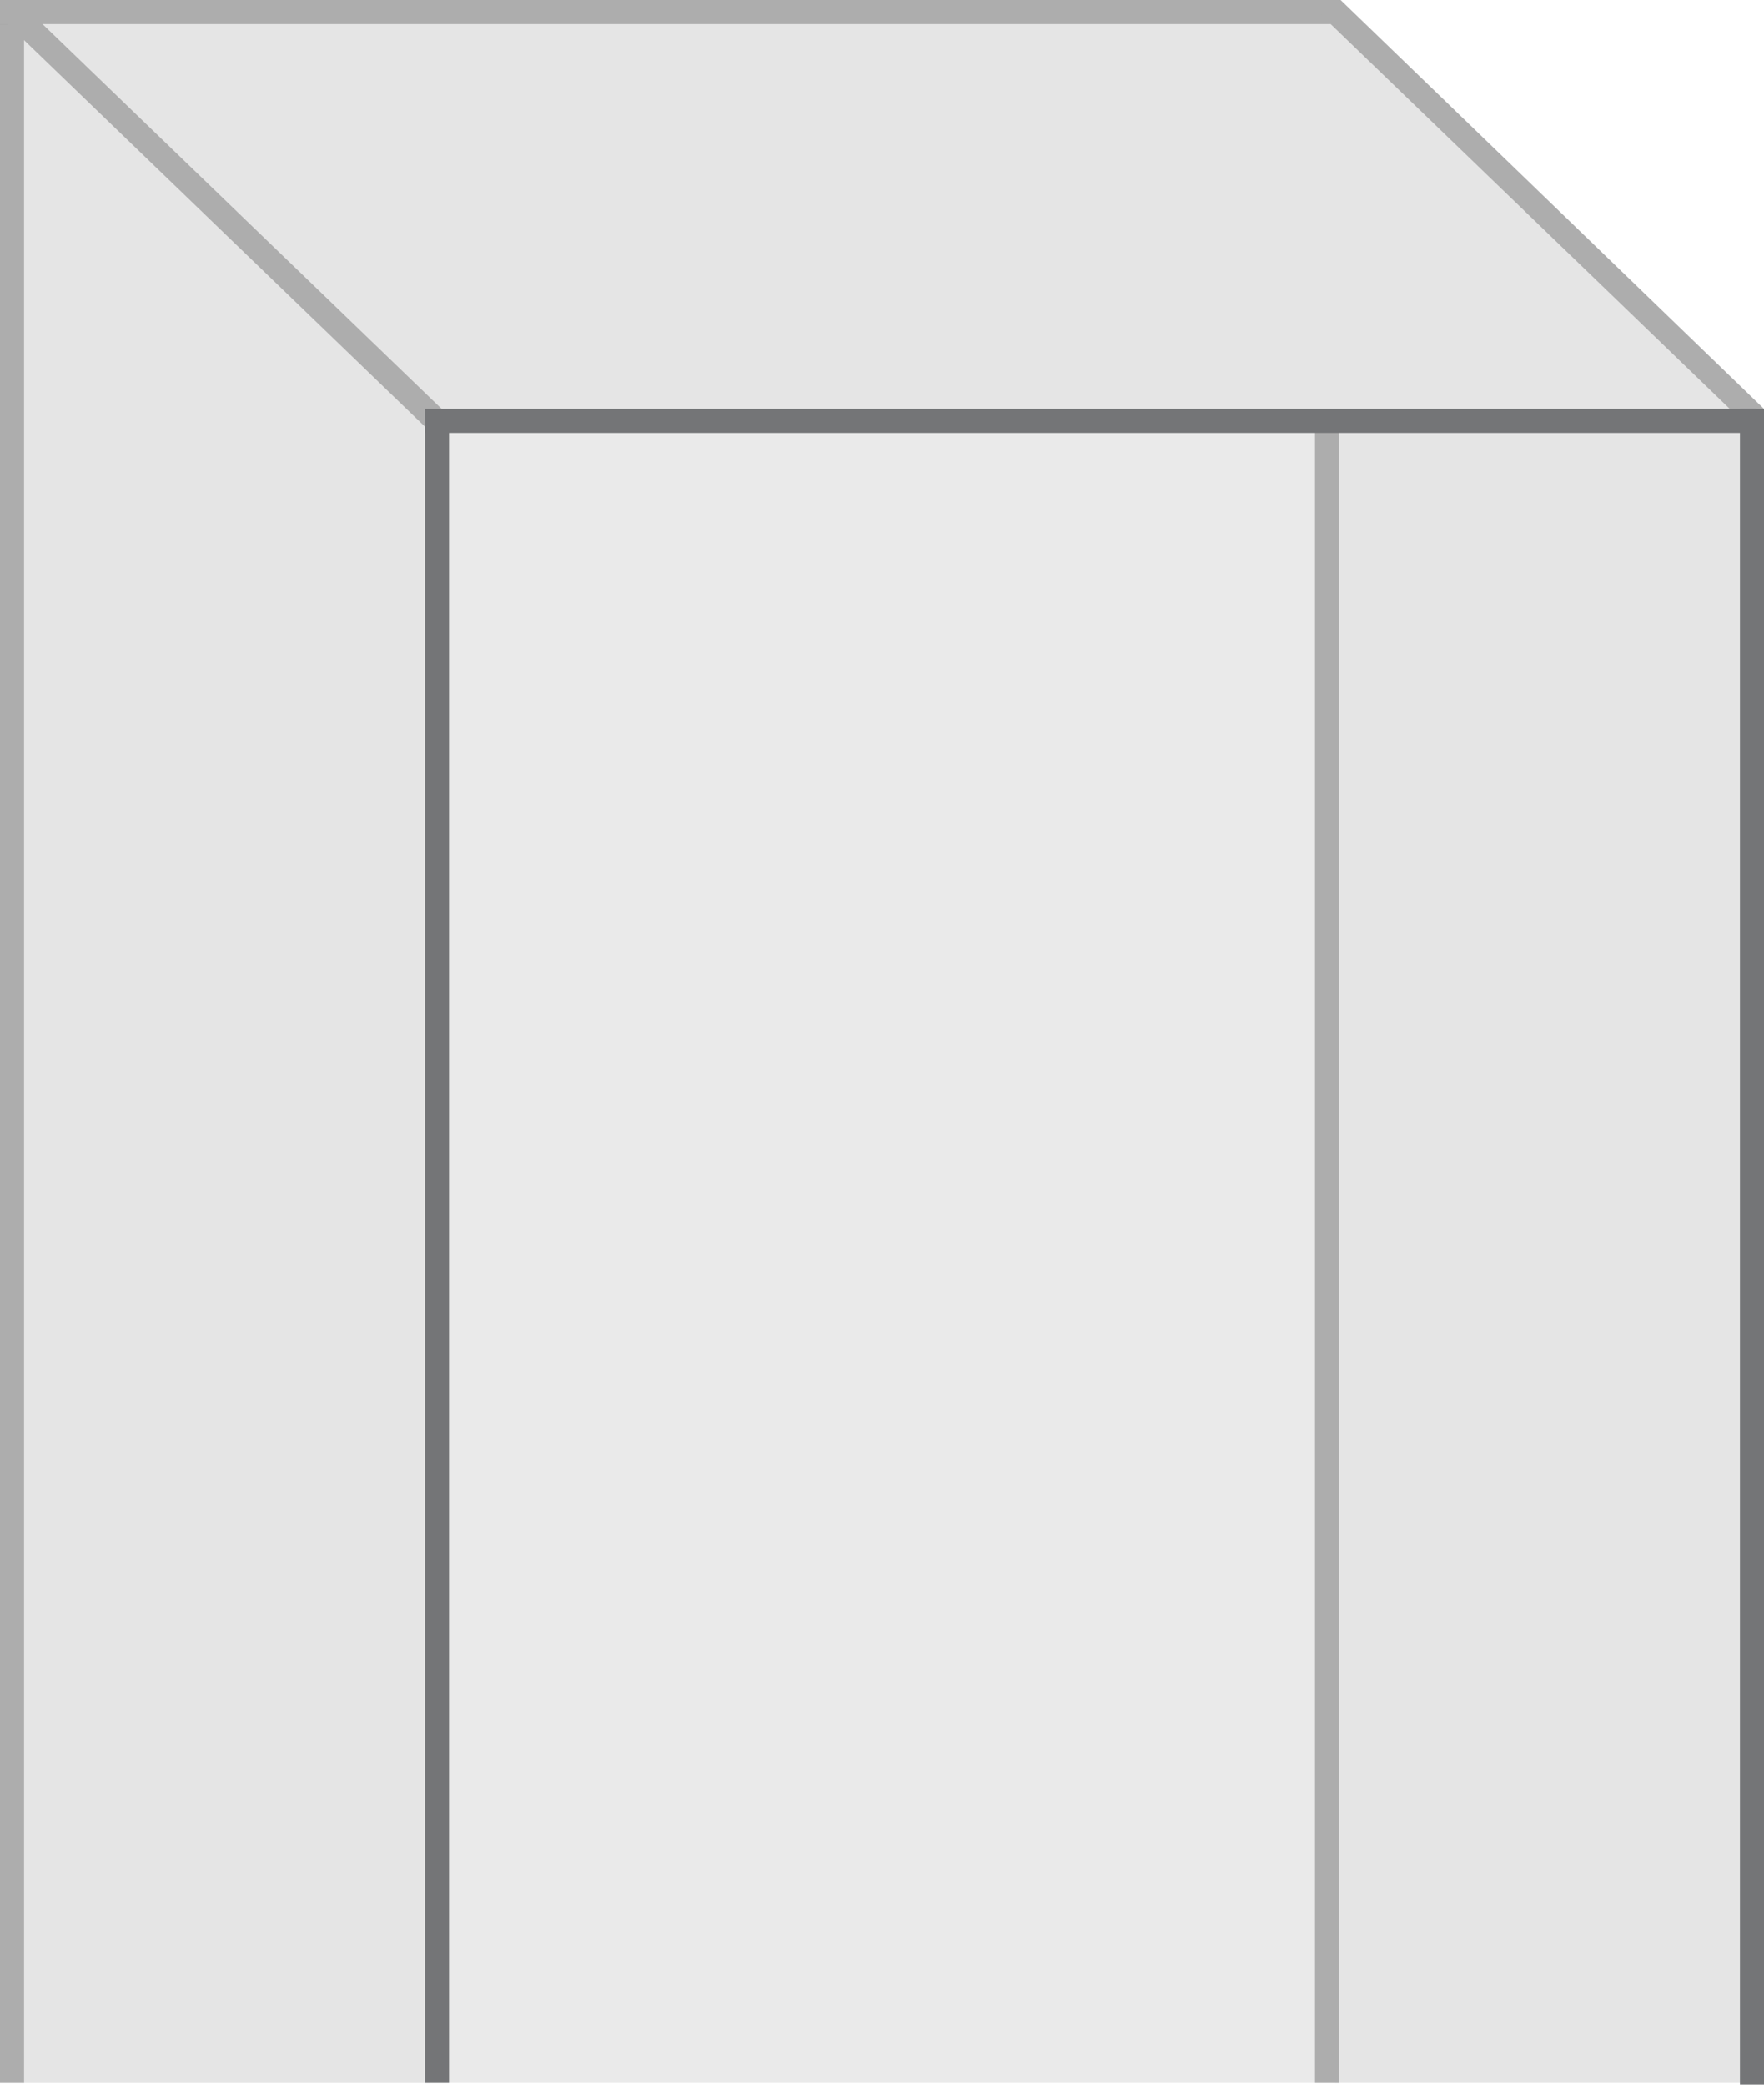 <svg version="1.1" id="图层_1" xmlns="http://www.w3.org/2000/svg" x="0" y="0" width="220" height="260" xml:space="preserve"><style>.st1{fill:#e5e5e5}.st2{fill:#adadad}.st3{fill:#747577}</style><path d="M2.8 259.8H167V0H2.8v259.8z" fill="#eaeaea"/><path class="st1" d="M0 259.8V0l53.6 53.6v206.2zM166.5 0L220 53.6v206.2h-53.5z"/><path class="st2" d="M0 0h3v259.8H0zm164 0h3v259.8h-3z"/><path class="st3" d="M53 51h3v208.8h-3zM0 0h167v3H0z"/><path class="st1" d="M219.4 53L165.8.9H1L54.7 53z"/><path class="st2" d="M2.4.2l53.3 51.4-2.1 2.2L.3 2.4z"/><path class="st2" d="M0 0h167v3H0z"/><path class="st2" d="M167.2 0h-1.5l-1.4 1.4 53.3 51.4L220 51z"/><path class="st3" d="M217 51h3v209h-3z"/><path class="st3" d="M53 51h166v3H53z"/></svg>